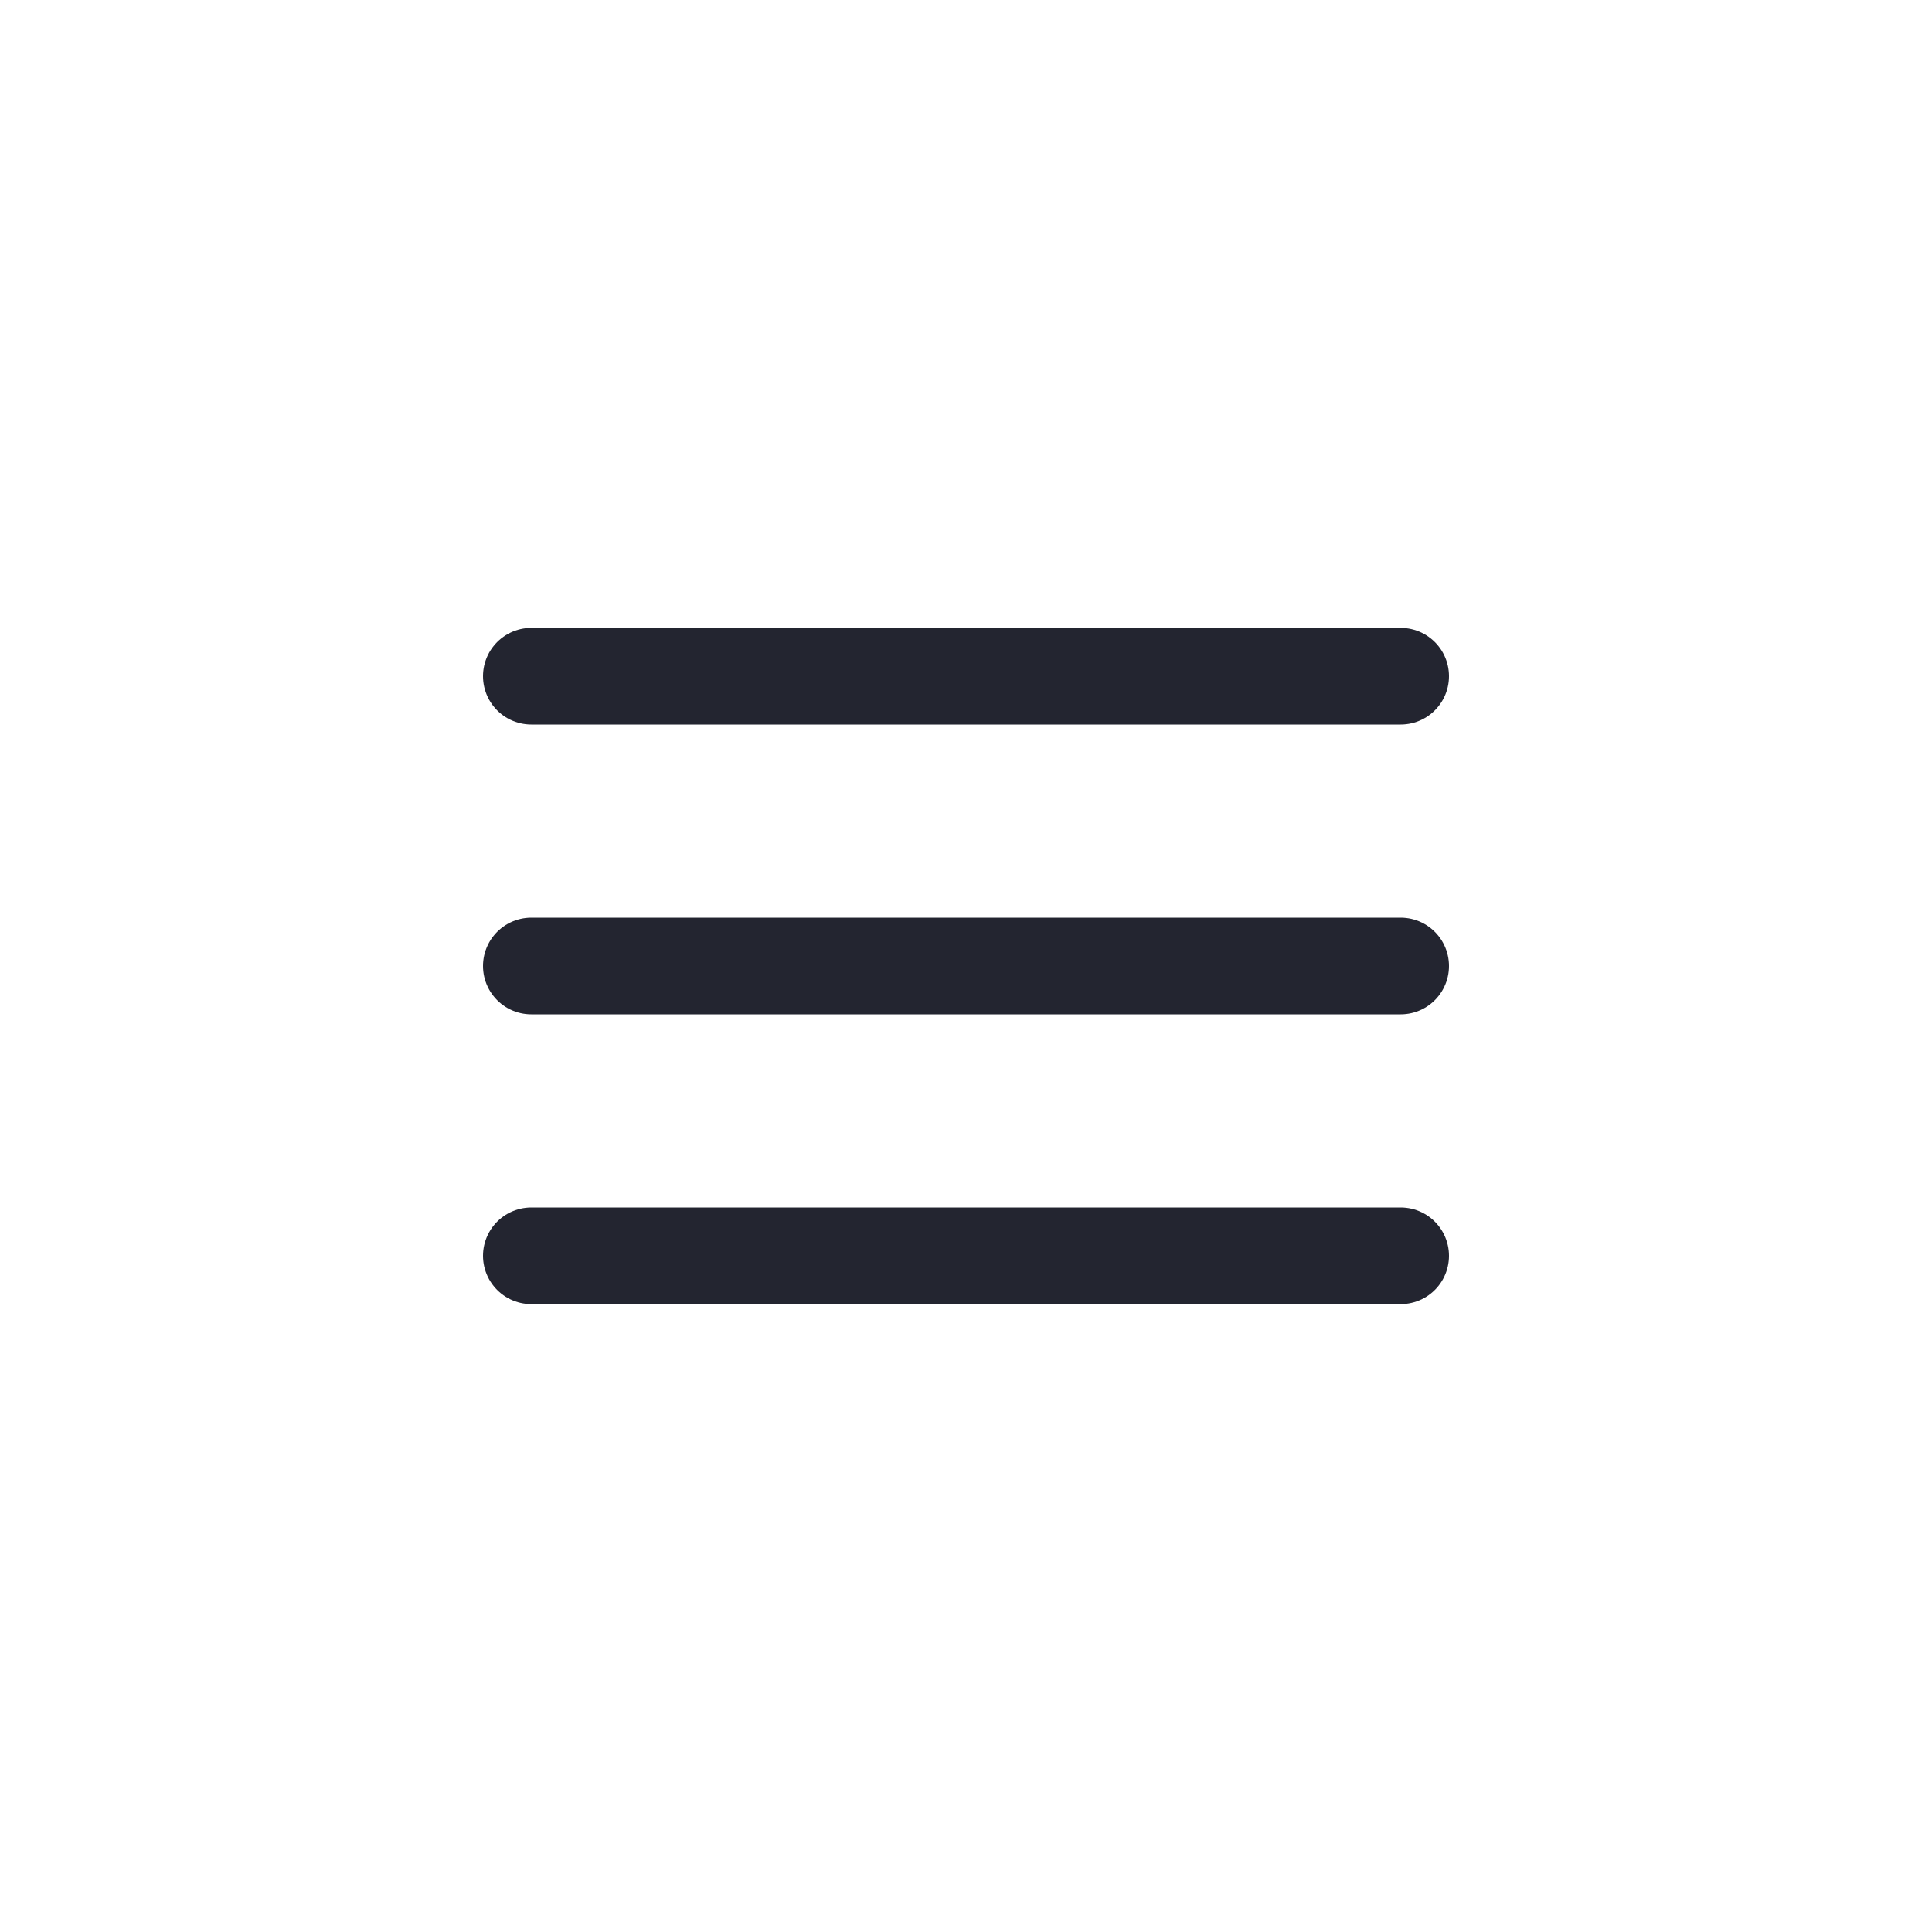 <svg width="40" height="40" viewBox="0 0 40 40" fill="none" xmlns="http://www.w3.org/2000/svg">
<path d="M11 20H29M11 26H29M11 14H29" stroke="#232530" stroke-width="2" stroke-linecap="round" stroke-linejoin="round"/>
</svg>
